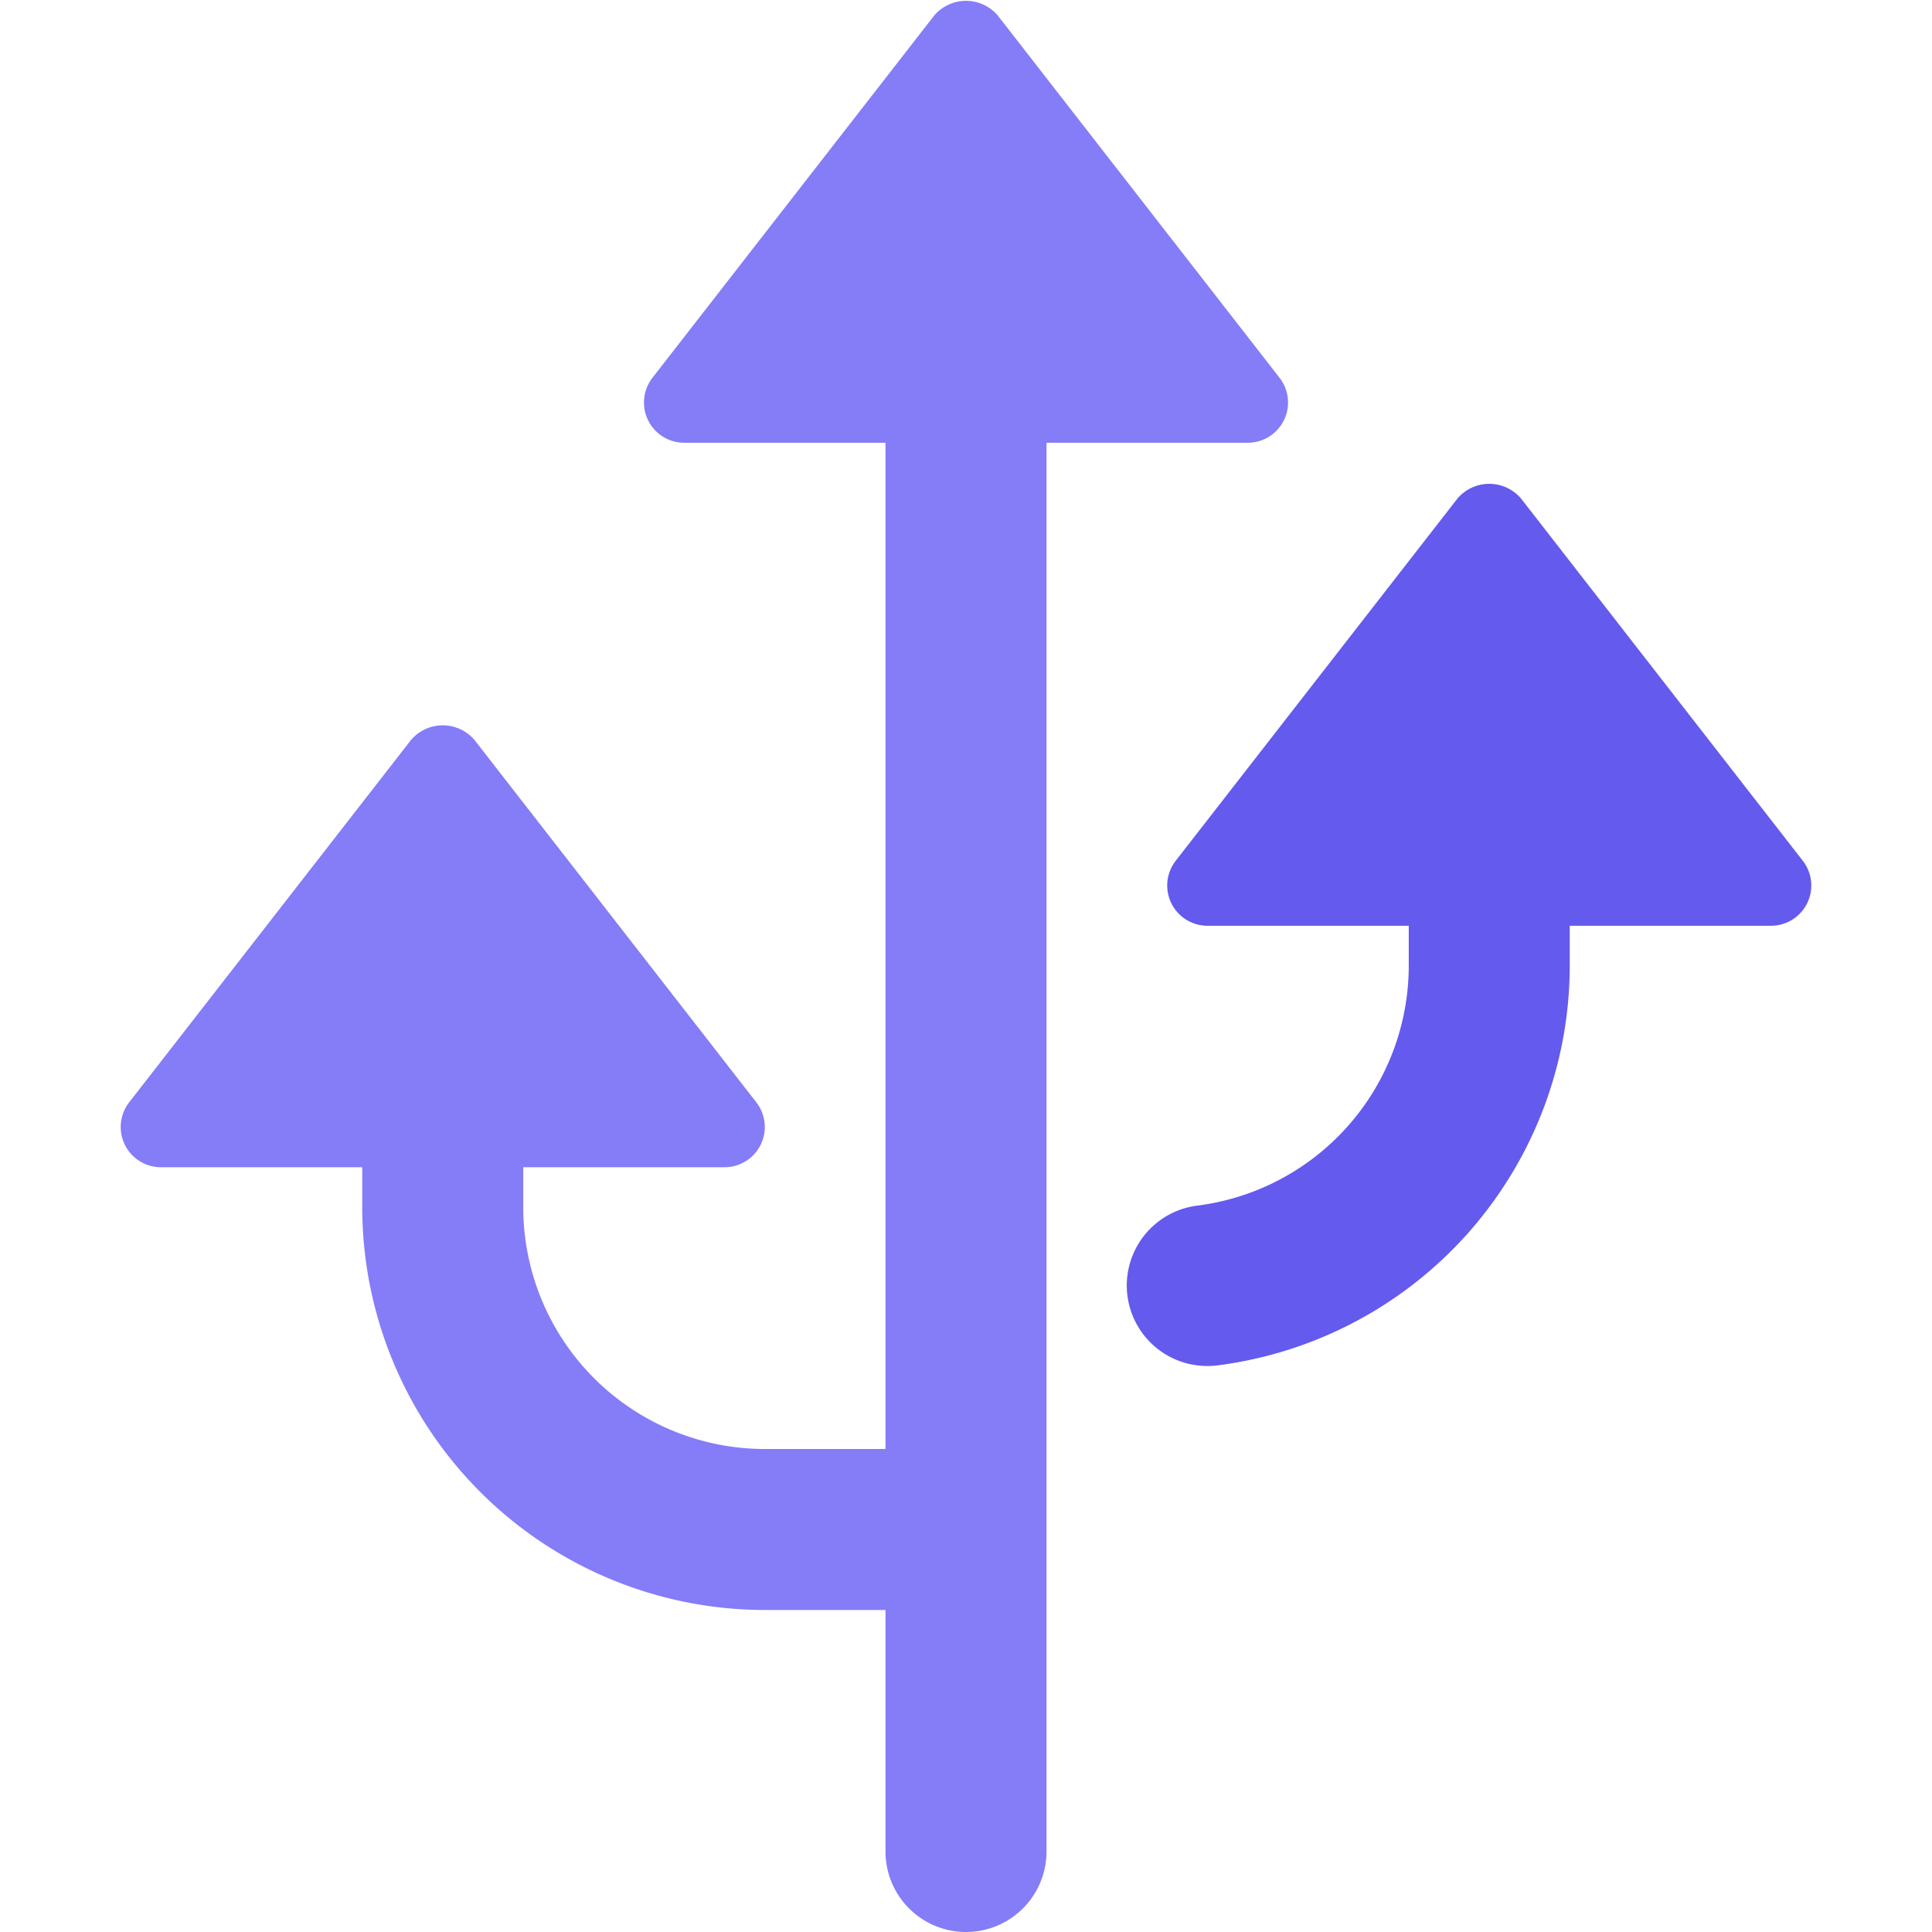 <svg xmlns="http://www.w3.org/2000/svg" height="48" width="48" viewBox="0 0 48 48"><title>fork 2</title><g class="nc-icon-wrapper"><path d="M37.79,12.386a1.037,1.037,0,0,0-1.462-.118,1.012,1.012,0,0,0-.118.118l-7,9A1,1,0,0,0,30,23h5v1a6.011,6.011,0,0,1-5.25,5.953A2,2,0,0,0,30,33.938a1.938,1.938,0,0,0,.252-.016A10.02,10.02,0,0,0,39,24V23h5a1,1,0,0,0,.79-1.614Z" fill="#645aed"></path><path d="M22,40v6a2,2,0,0,0,4,0V11h5a1,1,0,0,0,.79-1.614l-7-9A1.037,1.037,0,0,0,23.328.268a1.012,1.012,0,0,0-.118.118l-7,9A1,1,0,0,0,17,11h5V36H19a6.006,6.006,0,0,1-6-6V29h5a1,1,0,0,0,.79-1.614l-7-9a1.037,1.037,0,0,0-1.462-.118,1.012,1.012,0,0,0-.118.118l-7,9A1,1,0,0,0,4,29H9v1A10.011,10.011,0,0,0,19,40Z" fill="#857cf8"></path></g></svg>